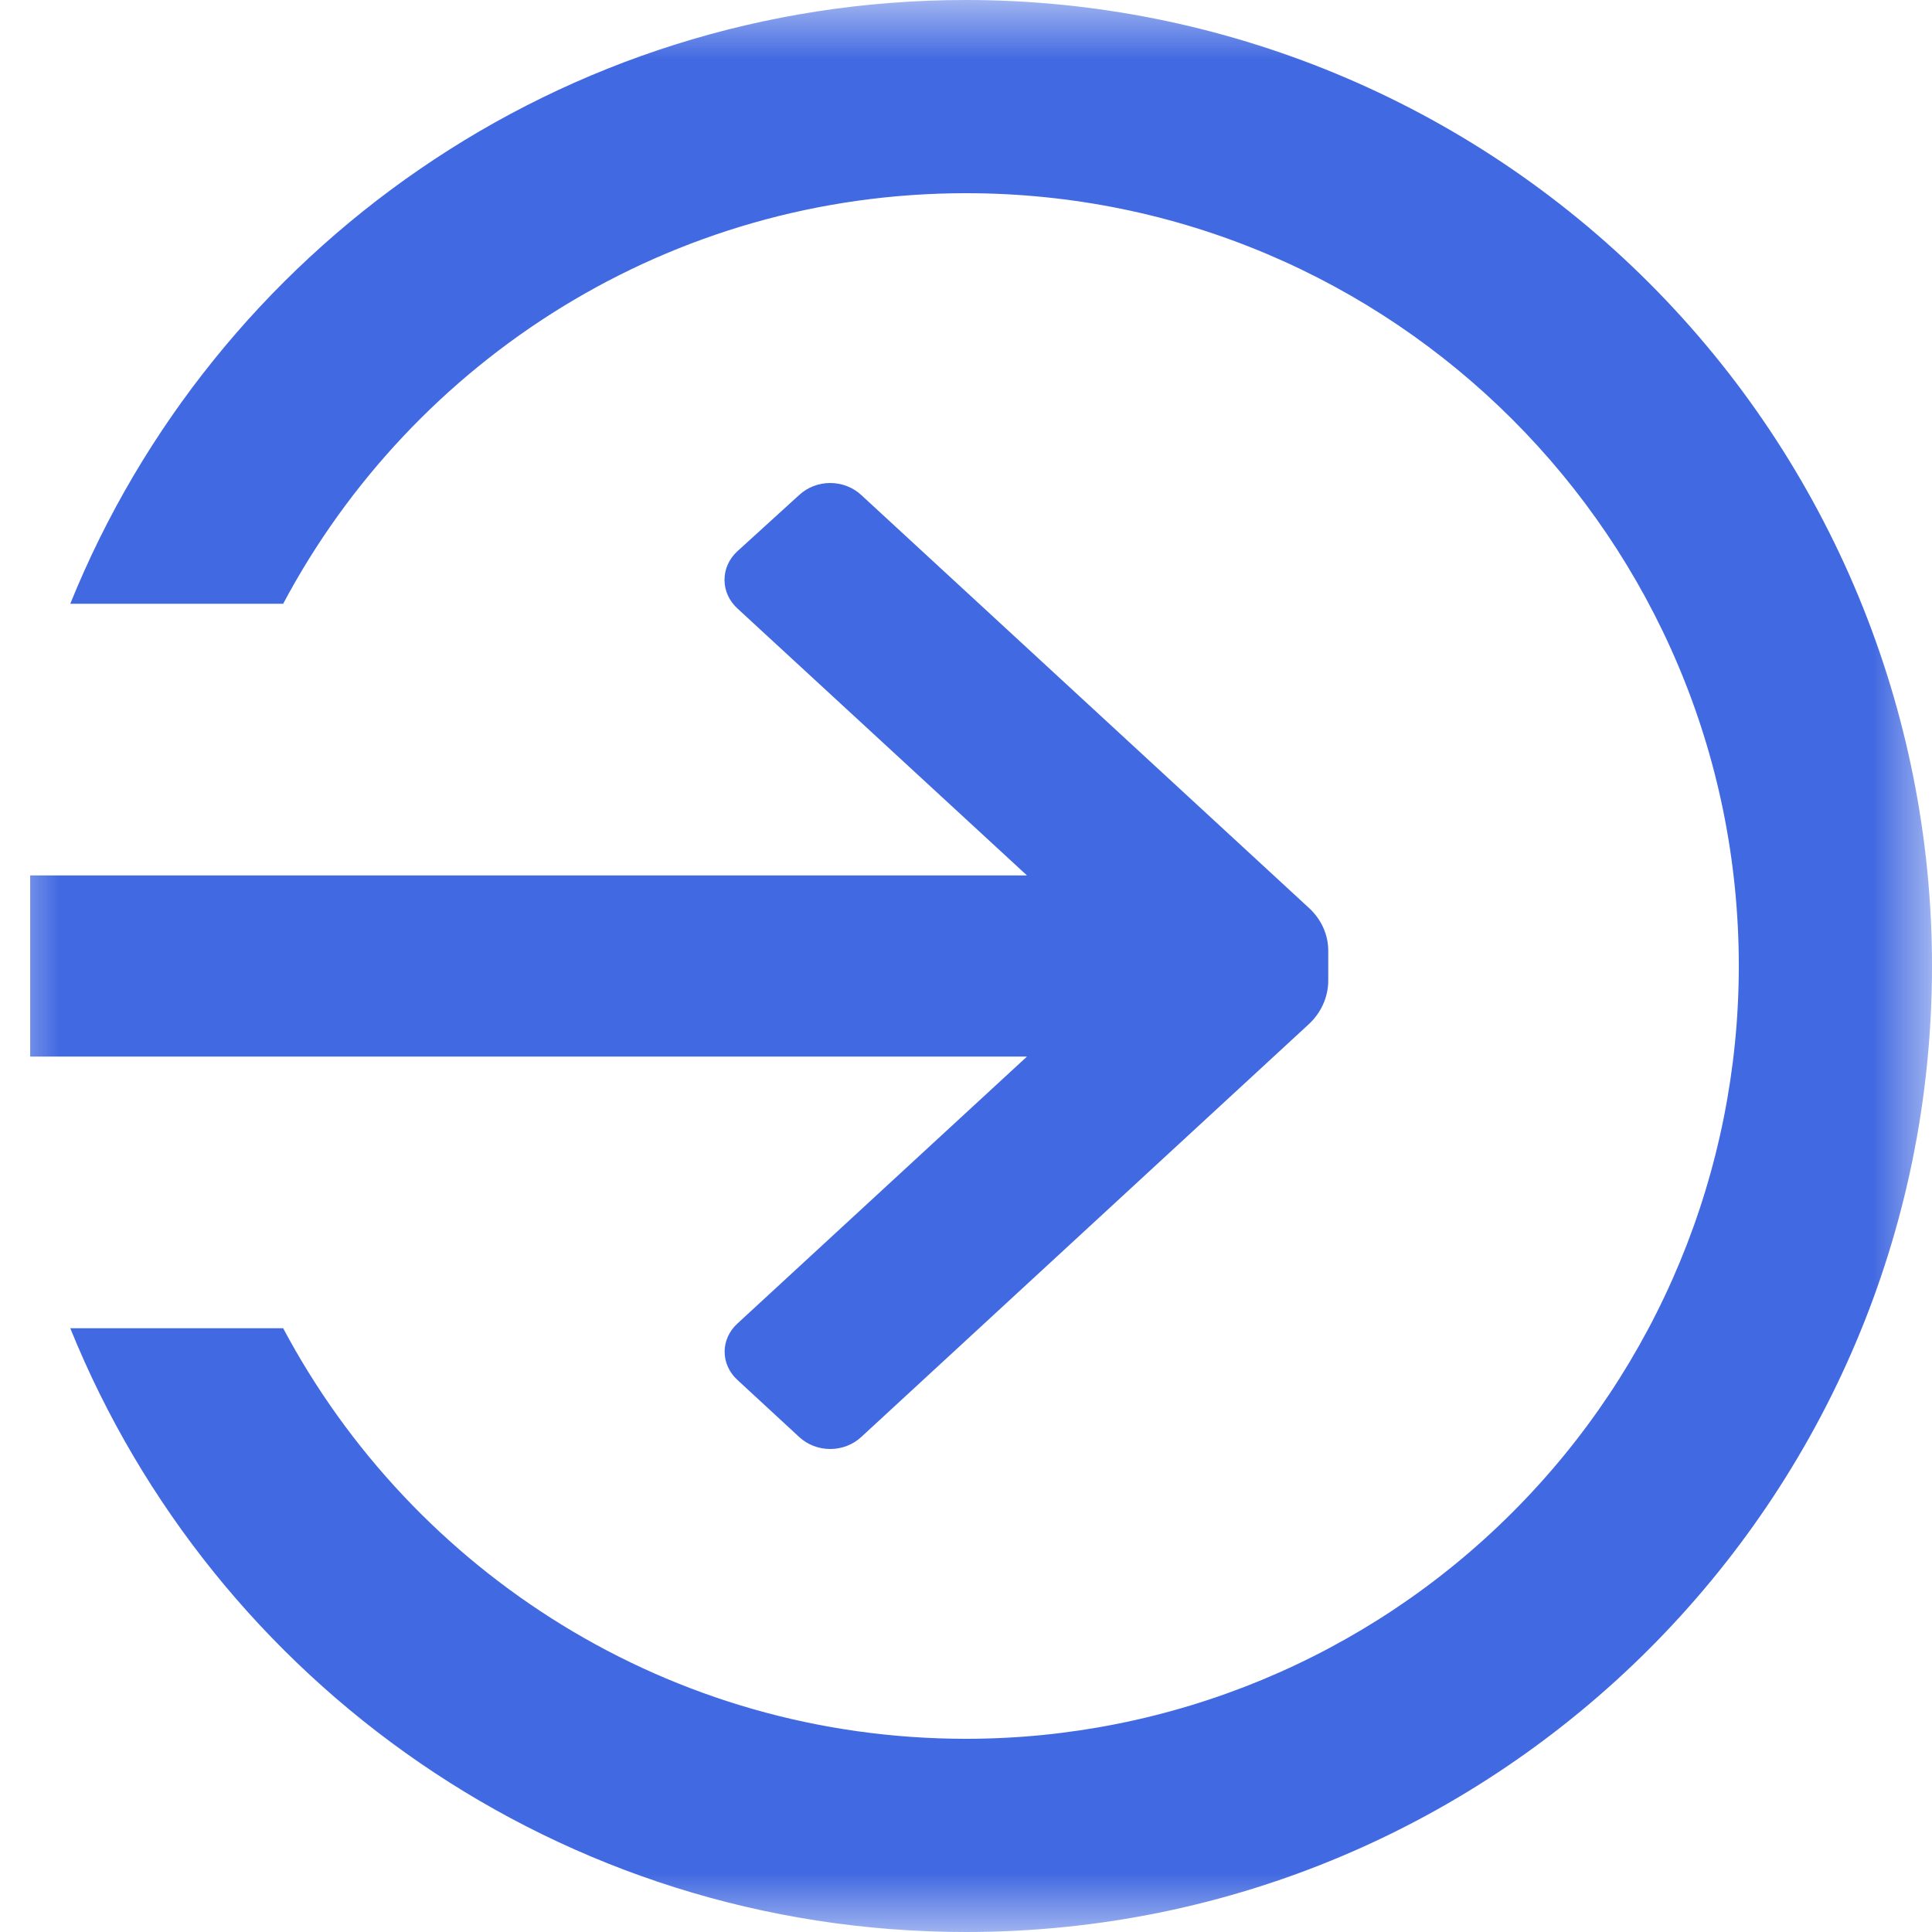 <svg width="16" height="16" viewBox="0 0 16 16" fill="none" xmlns="http://www.w3.org/2000/svg">
<mask id="mask0" mask-type="alpha" maskUnits="userSpaceOnUse" x="0" y="0" width="16" height="16">
<rect width="16" height="16" fill="white"/>
</mask>
<g mask="url(#mask0)">
<path fill-rule="evenodd" clip-rule="evenodd" d="M0.582 5H2.345C3.421 2.977 5.549 1.6 8 1.6C11.535 1.6 14.4 4.465 14.4 8C14.4 9.697 13.726 11.325 12.525 12.525C11.325 13.726 9.697 14.4 8 14.4C5.549 14.4 3.421 13.023 2.345 11H0.582C1.768 13.932 4.643 16 8 16C12.418 16 16 12.418 16 8C16 5.878 15.157 3.843 13.657 2.343C12.157 0.843 10.122 0 8 0C4.643 0 1.768 2.068 0.582 5Z" fill="#4169e1"/>
<path fill-rule="evenodd" clip-rule="evenodd" d="M11 7.873C11 7.741 10.943 7.614 10.841 7.52L7.132 4.099C7.064 4.036 6.972 4 6.875 4C6.779 4 6.687 4.036 6.619 4.099L6.107 4.565C6.038 4.628 6 4.713 6 4.802C6 4.891 6.038 4.976 6.107 5.039L8.505 7.25H0.25V8.75H8.505L6.107 10.961C6.039 11.023 6.001 11.107 6.001 11.194C6.001 11.282 6.039 11.366 6.107 11.428L6.619 11.901C6.687 11.964 6.779 12 6.875 12C6.972 12 7.064 11.964 7.132 11.901L10.841 8.48C10.941 8.386 10.998 8.259 11 8.127V7.873Z" fill="#4169e1"/>
</g>
</svg>
